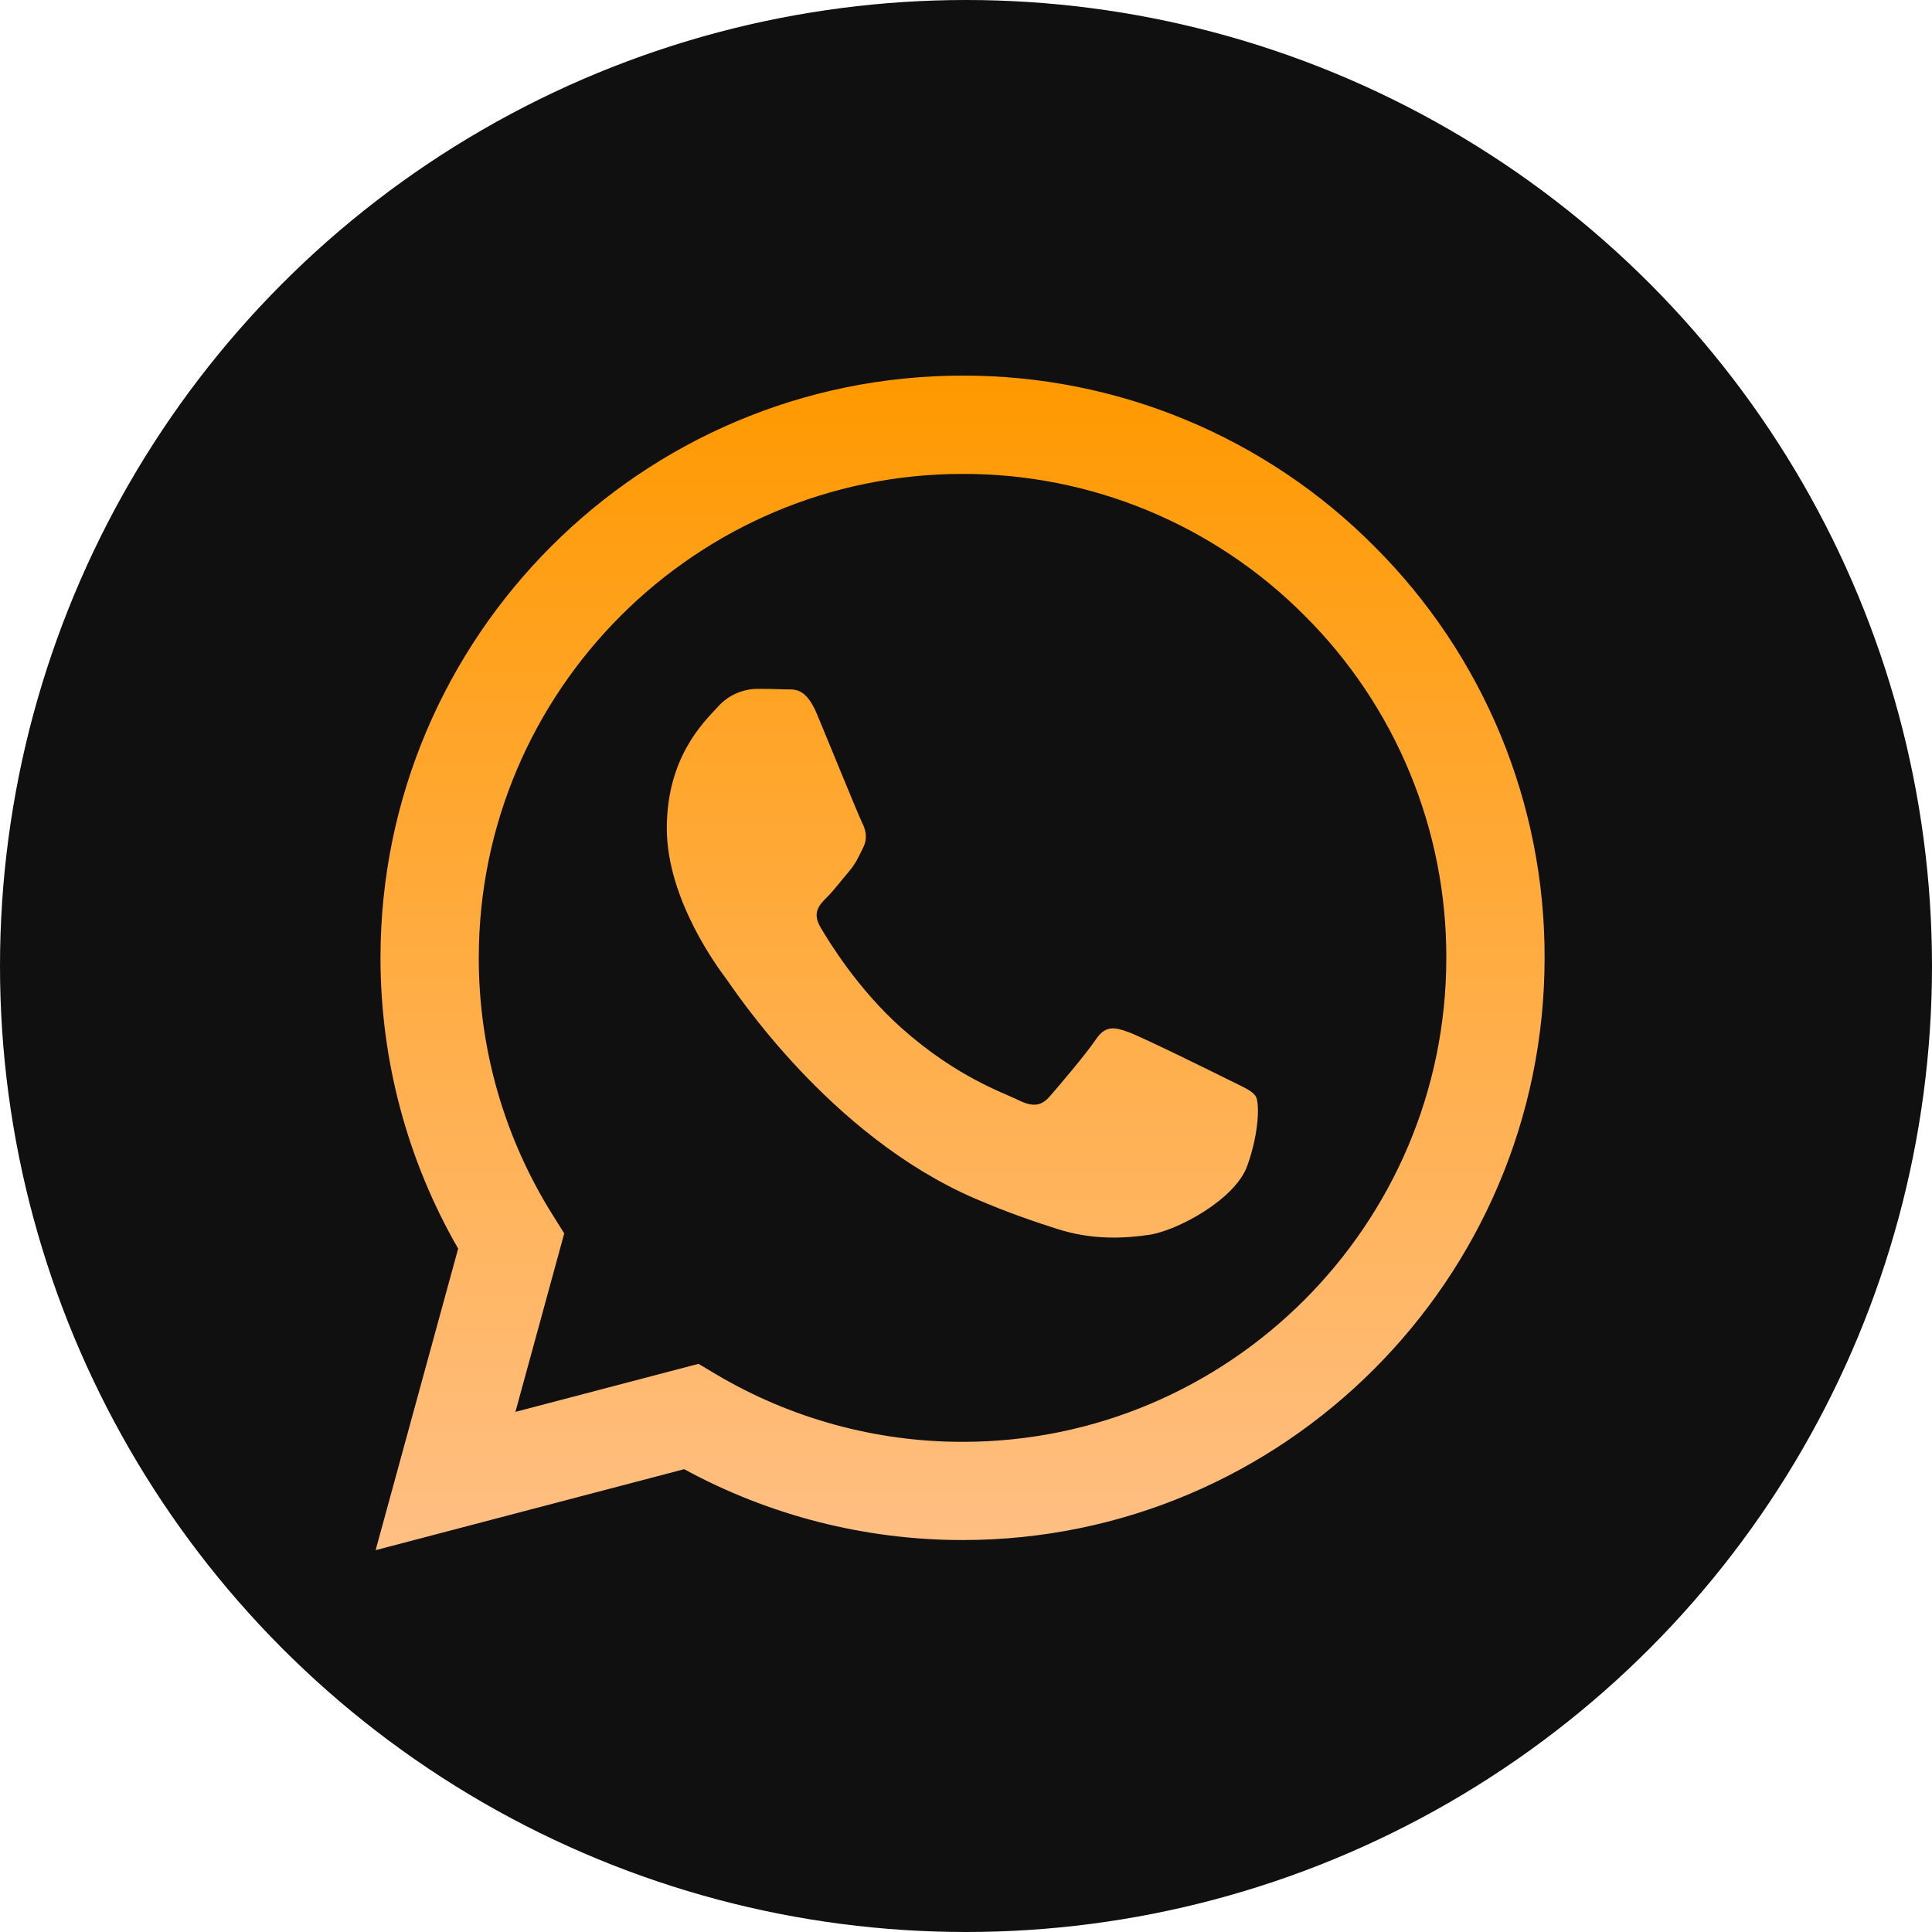 <svg width="64" height="64" viewBox="0 0 64 64" fill="none" xmlns="http://www.w3.org/2000/svg">
<circle cx="32" cy="32" r="32" fill="#101010"/>
<path fill-rule="evenodd" clip-rule="evenodd" d="M45.525 18.098C43.739 16.3 41.613 14.875 39.272 13.904C36.931 12.933 34.421 12.437 31.887 12.443C21.26 12.443 12.609 21.092 12.604 31.723C12.604 35.121 13.491 38.437 15.177 41.362L12.443 51.351L22.664 48.669C25.491 50.208 28.659 51.015 31.878 51.016H31.887C42.511 51.016 51.162 42.367 51.167 31.736C51.174 29.203 50.679 26.693 49.711 24.352C48.742 22.012 47.319 19.886 45.525 18.098ZM31.887 47.763H31.88C29.01 47.763 26.192 46.991 23.723 45.527L23.139 45.179L17.074 46.77L18.691 40.858L18.311 40.252C16.706 37.697 15.856 34.74 15.86 31.723C15.864 22.888 23.053 15.699 31.893 15.699C33.998 15.694 36.084 16.107 38.028 16.914C39.973 17.721 41.738 18.905 43.222 20.398C44.714 21.885 45.897 23.652 46.701 25.598C47.506 27.544 47.917 29.63 47.911 31.736C47.907 40.572 40.718 47.763 31.887 47.763ZM40.677 35.759C40.194 35.516 37.827 34.352 37.385 34.191C36.944 34.03 36.624 33.95 36.302 34.432C35.98 34.913 35.057 35.997 34.775 36.319C34.494 36.642 34.213 36.68 33.731 36.44C33.25 36.199 31.698 35.69 29.857 34.049C28.424 32.771 27.458 31.195 27.177 30.712C26.895 30.229 27.146 29.969 27.389 29.728C27.606 29.513 27.87 29.165 28.111 28.884C28.351 28.603 28.431 28.403 28.592 28.081C28.753 27.759 28.674 27.477 28.551 27.237C28.431 26.994 27.467 24.623 27.065 23.659C26.676 22.724 26.279 22.849 25.983 22.836C25.675 22.823 25.368 22.818 25.061 22.819C24.817 22.825 24.576 22.882 24.355 22.985C24.134 23.089 23.936 23.237 23.775 23.42C23.332 23.903 22.089 25.067 22.089 27.439C22.089 29.81 23.815 32.101 24.056 32.423C24.297 32.746 27.454 37.61 32.286 39.698C33.437 40.194 34.335 40.49 35.033 40.714C36.186 41.081 37.237 41.027 38.068 40.905C38.993 40.767 40.918 39.741 41.319 38.615C41.721 37.49 41.721 36.526 41.601 36.324C41.48 36.122 41.156 35.999 40.677 35.759Z" fill="url(#paint0_linear_19_29)"/>
<defs>
<linearGradient id="paint0_linear_19_29" x1="31.805" y1="12.443" x2="31.805" y2="51.351" gradientUnits="userSpaceOnUse">
<stop stop-color="#FF9900"/>
<stop offset="1" stop-color="#FFBF84"/>
</linearGradient>
</defs>
</svg>
